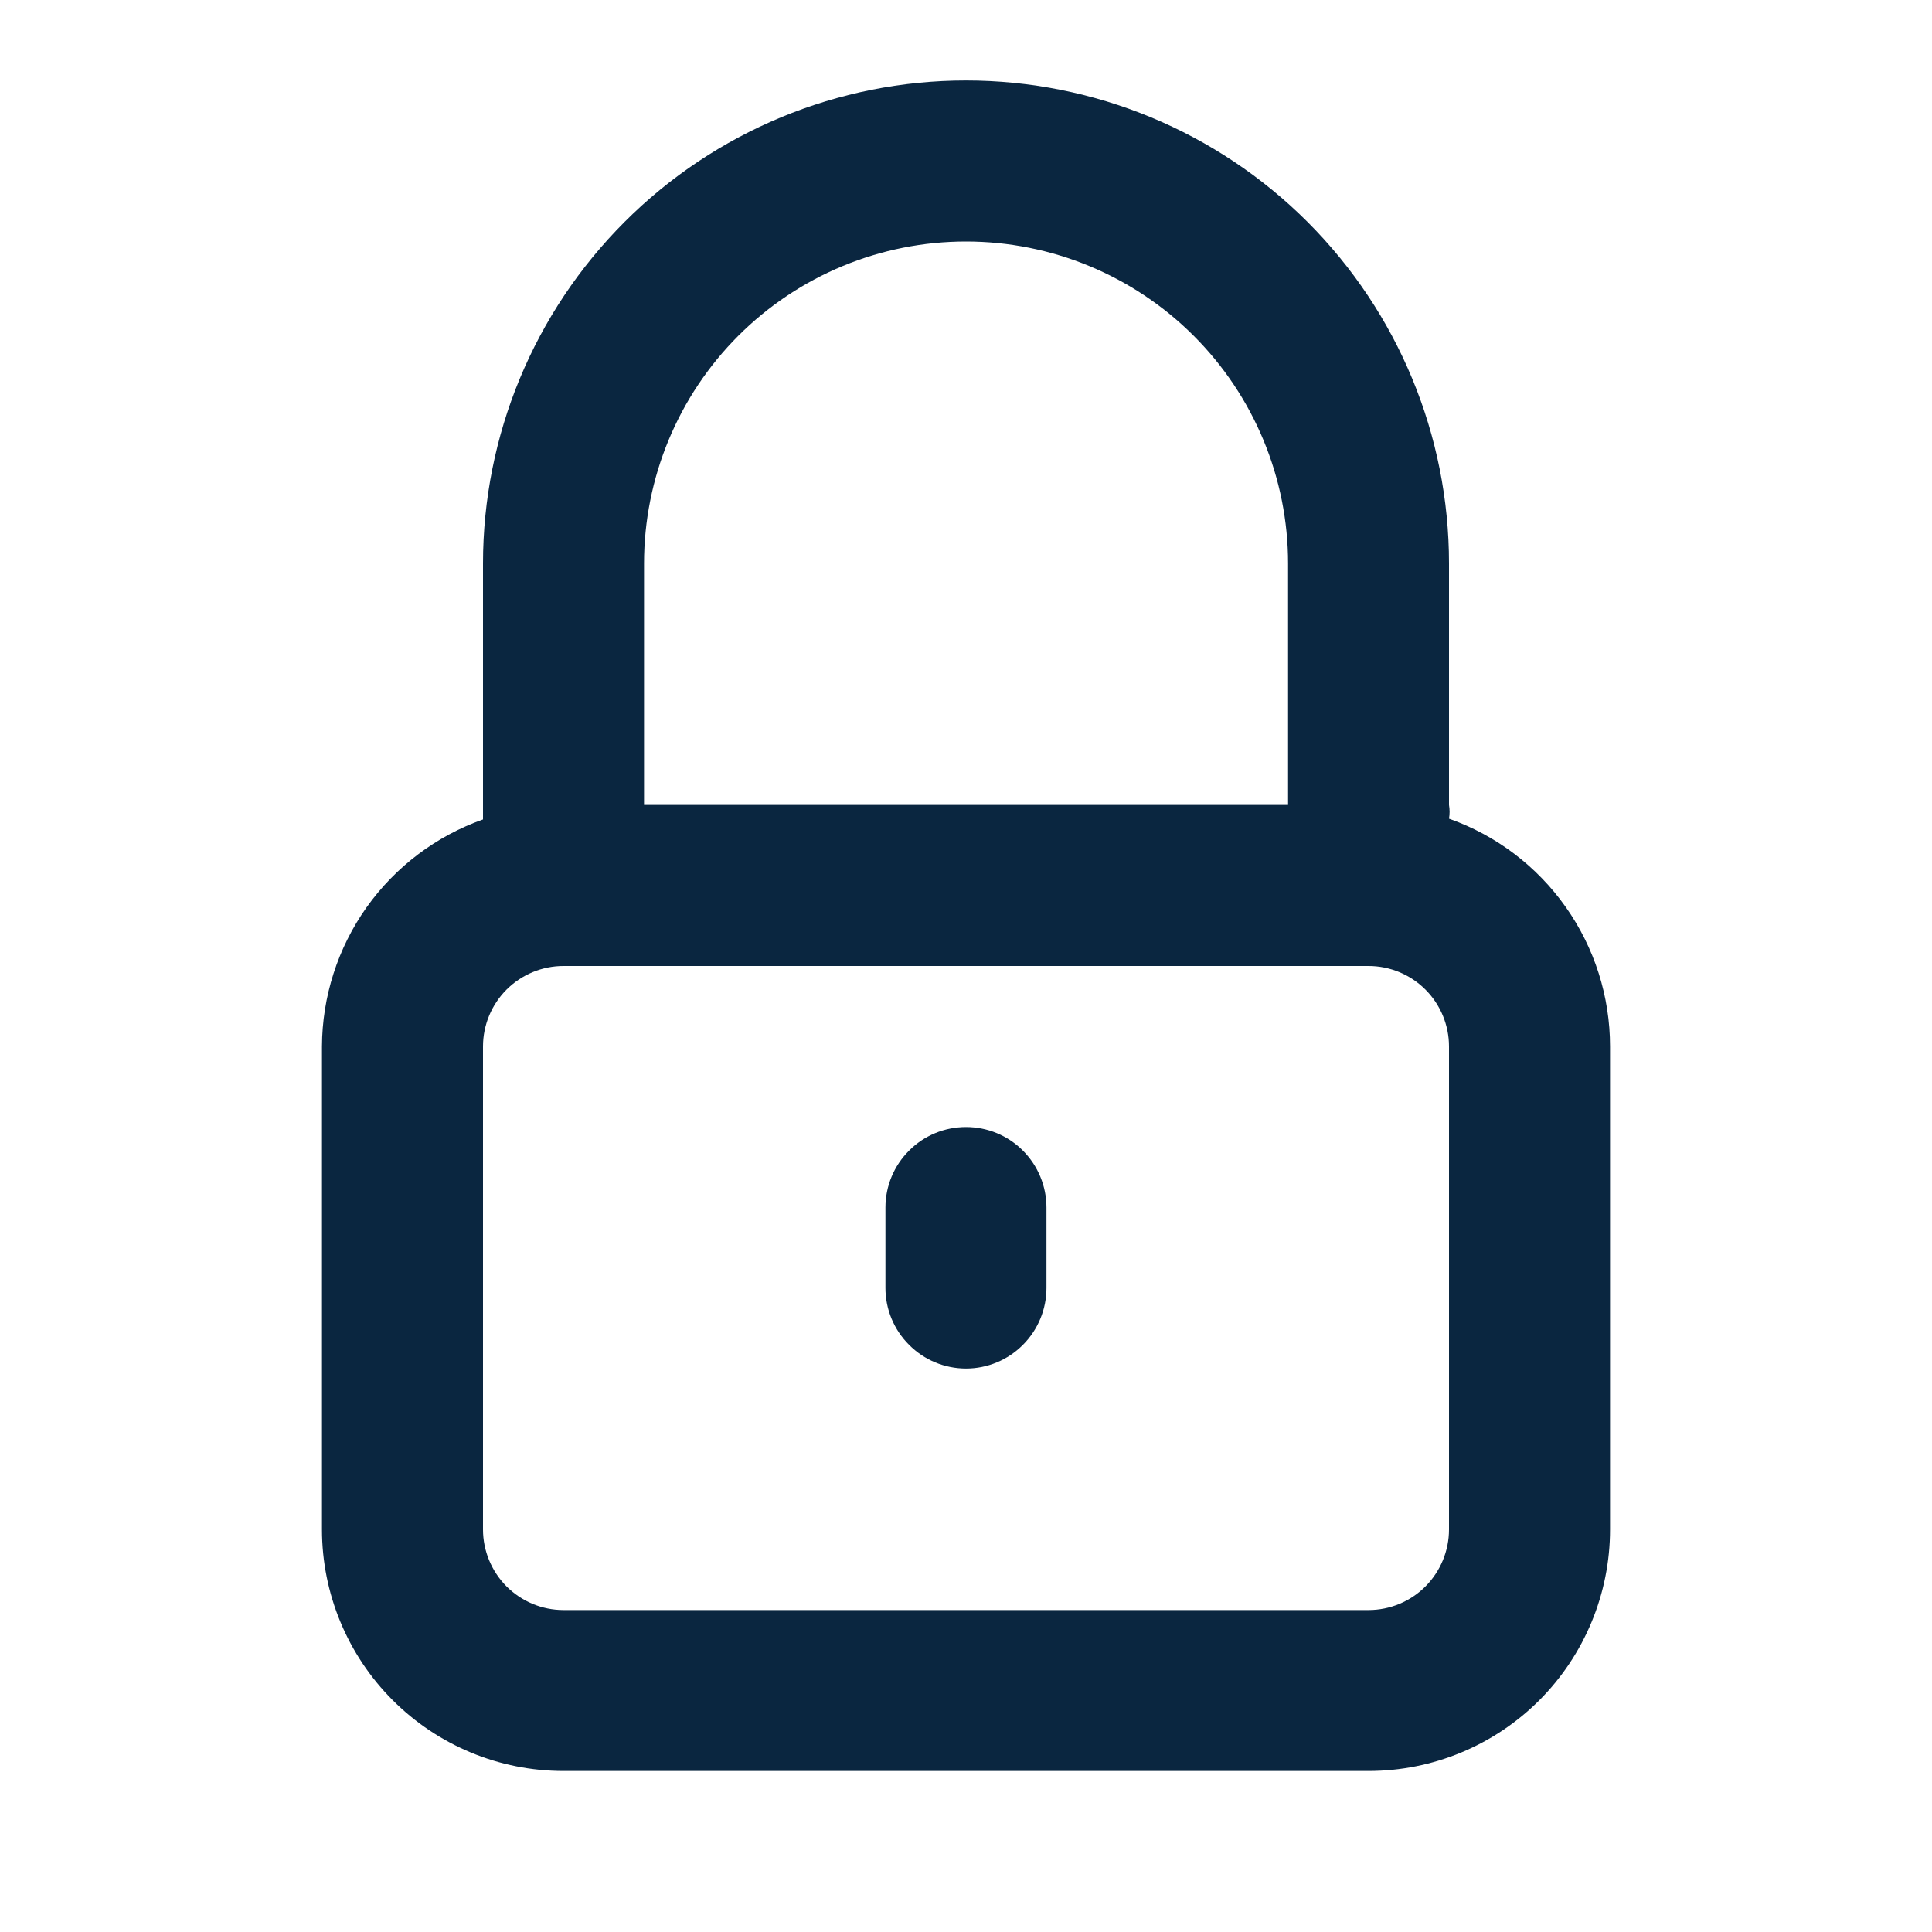 <svg width="20" height="20" viewBox="0 0 20 20" fill="none" xmlns="http://www.w3.org/2000/svg">
<path d="M15 5.833C15 4.507 14.473 3.236 13.536 2.298C12.598 1.36 11.326 0.833 10 0.833C8.674 0.833 7.402 1.36 6.465 2.298C5.527 3.236 5 4.507 5 5.833V8.483C4.514 8.655 4.093 8.973 3.794 9.394C3.496 9.815 3.335 10.318 3.333 10.833V15.833C3.333 16.496 3.597 17.132 4.066 17.601C4.535 18.07 5.17 18.333 5.833 18.333H14.167C14.83 18.333 15.466 18.07 15.935 17.601C16.403 17.132 16.667 16.496 16.667 15.833V10.833C16.667 10.316 16.507 9.812 16.208 9.389C15.91 8.967 15.488 8.647 15 8.475C15.008 8.428 15.008 8.38 15 8.333V5.833ZM6.667 5.833C6.667 4.949 7.018 4.101 7.643 3.476C8.268 2.851 9.116 2.5 10 2.5C10.884 2.5 11.732 2.851 12.357 3.476C12.982 4.101 13.334 4.949 13.334 5.833V8.333H6.667V5.833ZM15 10.833V15.833C15 16.054 14.912 16.266 14.756 16.423C14.6 16.579 14.388 16.667 14.167 16.667H5.833C5.612 16.667 5.401 16.579 5.244 16.423C5.088 16.266 5 16.054 5 15.833V10.833C5 10.612 5.088 10.4 5.244 10.244C5.401 10.088 5.612 10 5.833 10H14.167C14.388 10 14.6 10.088 14.756 10.244C14.912 10.4 15 10.612 15 10.833Z" fill="#0A2640"/>
<path d="M10 11.667C9.779 11.667 9.567 11.754 9.411 11.911C9.254 12.067 9.166 12.279 9.166 12.5V13.333C9.166 13.554 9.254 13.766 9.411 13.922C9.567 14.079 9.779 14.167 10 14.167C10.221 14.167 10.433 14.079 10.589 13.922C10.745 13.766 10.833 13.554 10.833 13.333V12.5C10.833 12.279 10.745 12.067 10.589 11.911C10.433 11.754 10.221 11.667 10 11.667Z" fill="#0A2640"/>
</svg>
